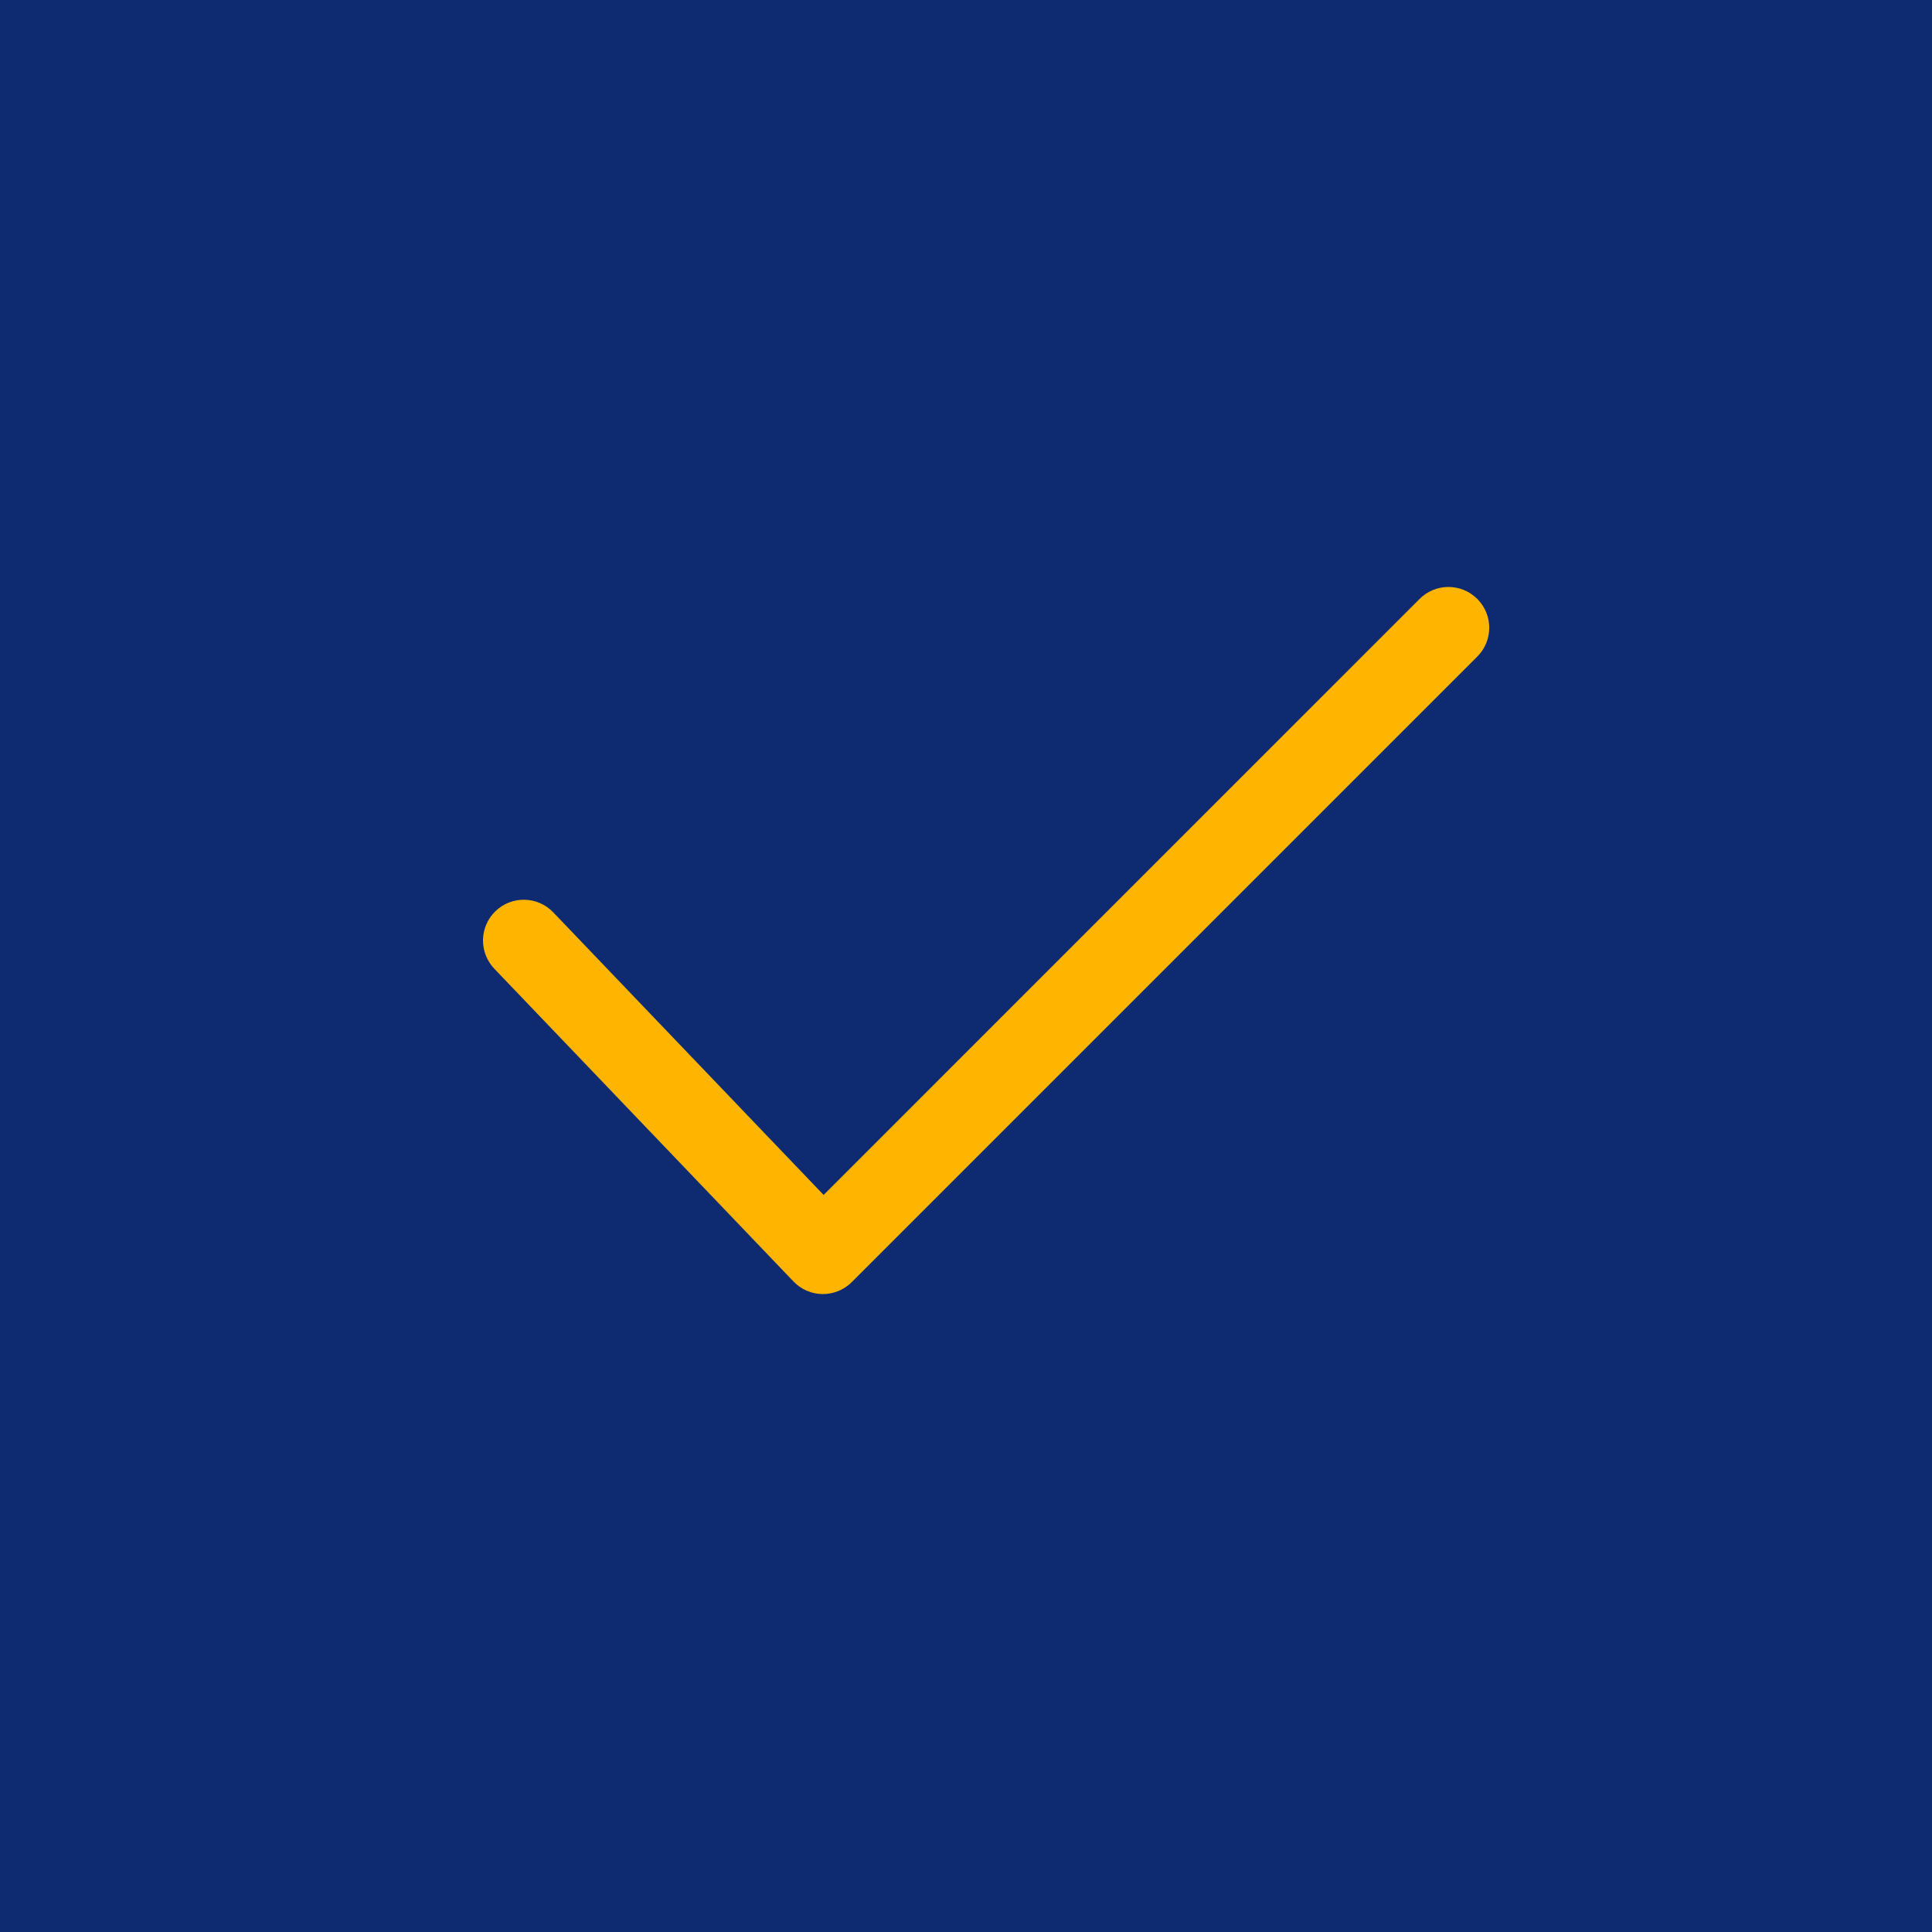 <svg width="36" height="36" viewBox="0 0 36 36" fill="none" xmlns="http://www.w3.org/2000/svg">
<rect width="36" height="36" fill="#0E2B72"/>
<path fill-rule="evenodd" clip-rule="evenodd" d="M27.527 11.16C27.824 11.457 27.824 11.938 27.527 12.235L15.872 23.89C15.727 24.035 15.53 24.115 15.326 24.113C15.121 24.111 14.927 24.026 14.785 23.878L9.211 18.051C8.921 17.747 8.931 17.266 9.235 16.976C9.538 16.686 10.019 16.697 10.309 17L15.347 22.266L26.452 11.16C26.749 10.863 27.23 10.863 27.527 11.16Z" fill="#FFB400"/>
</svg>
